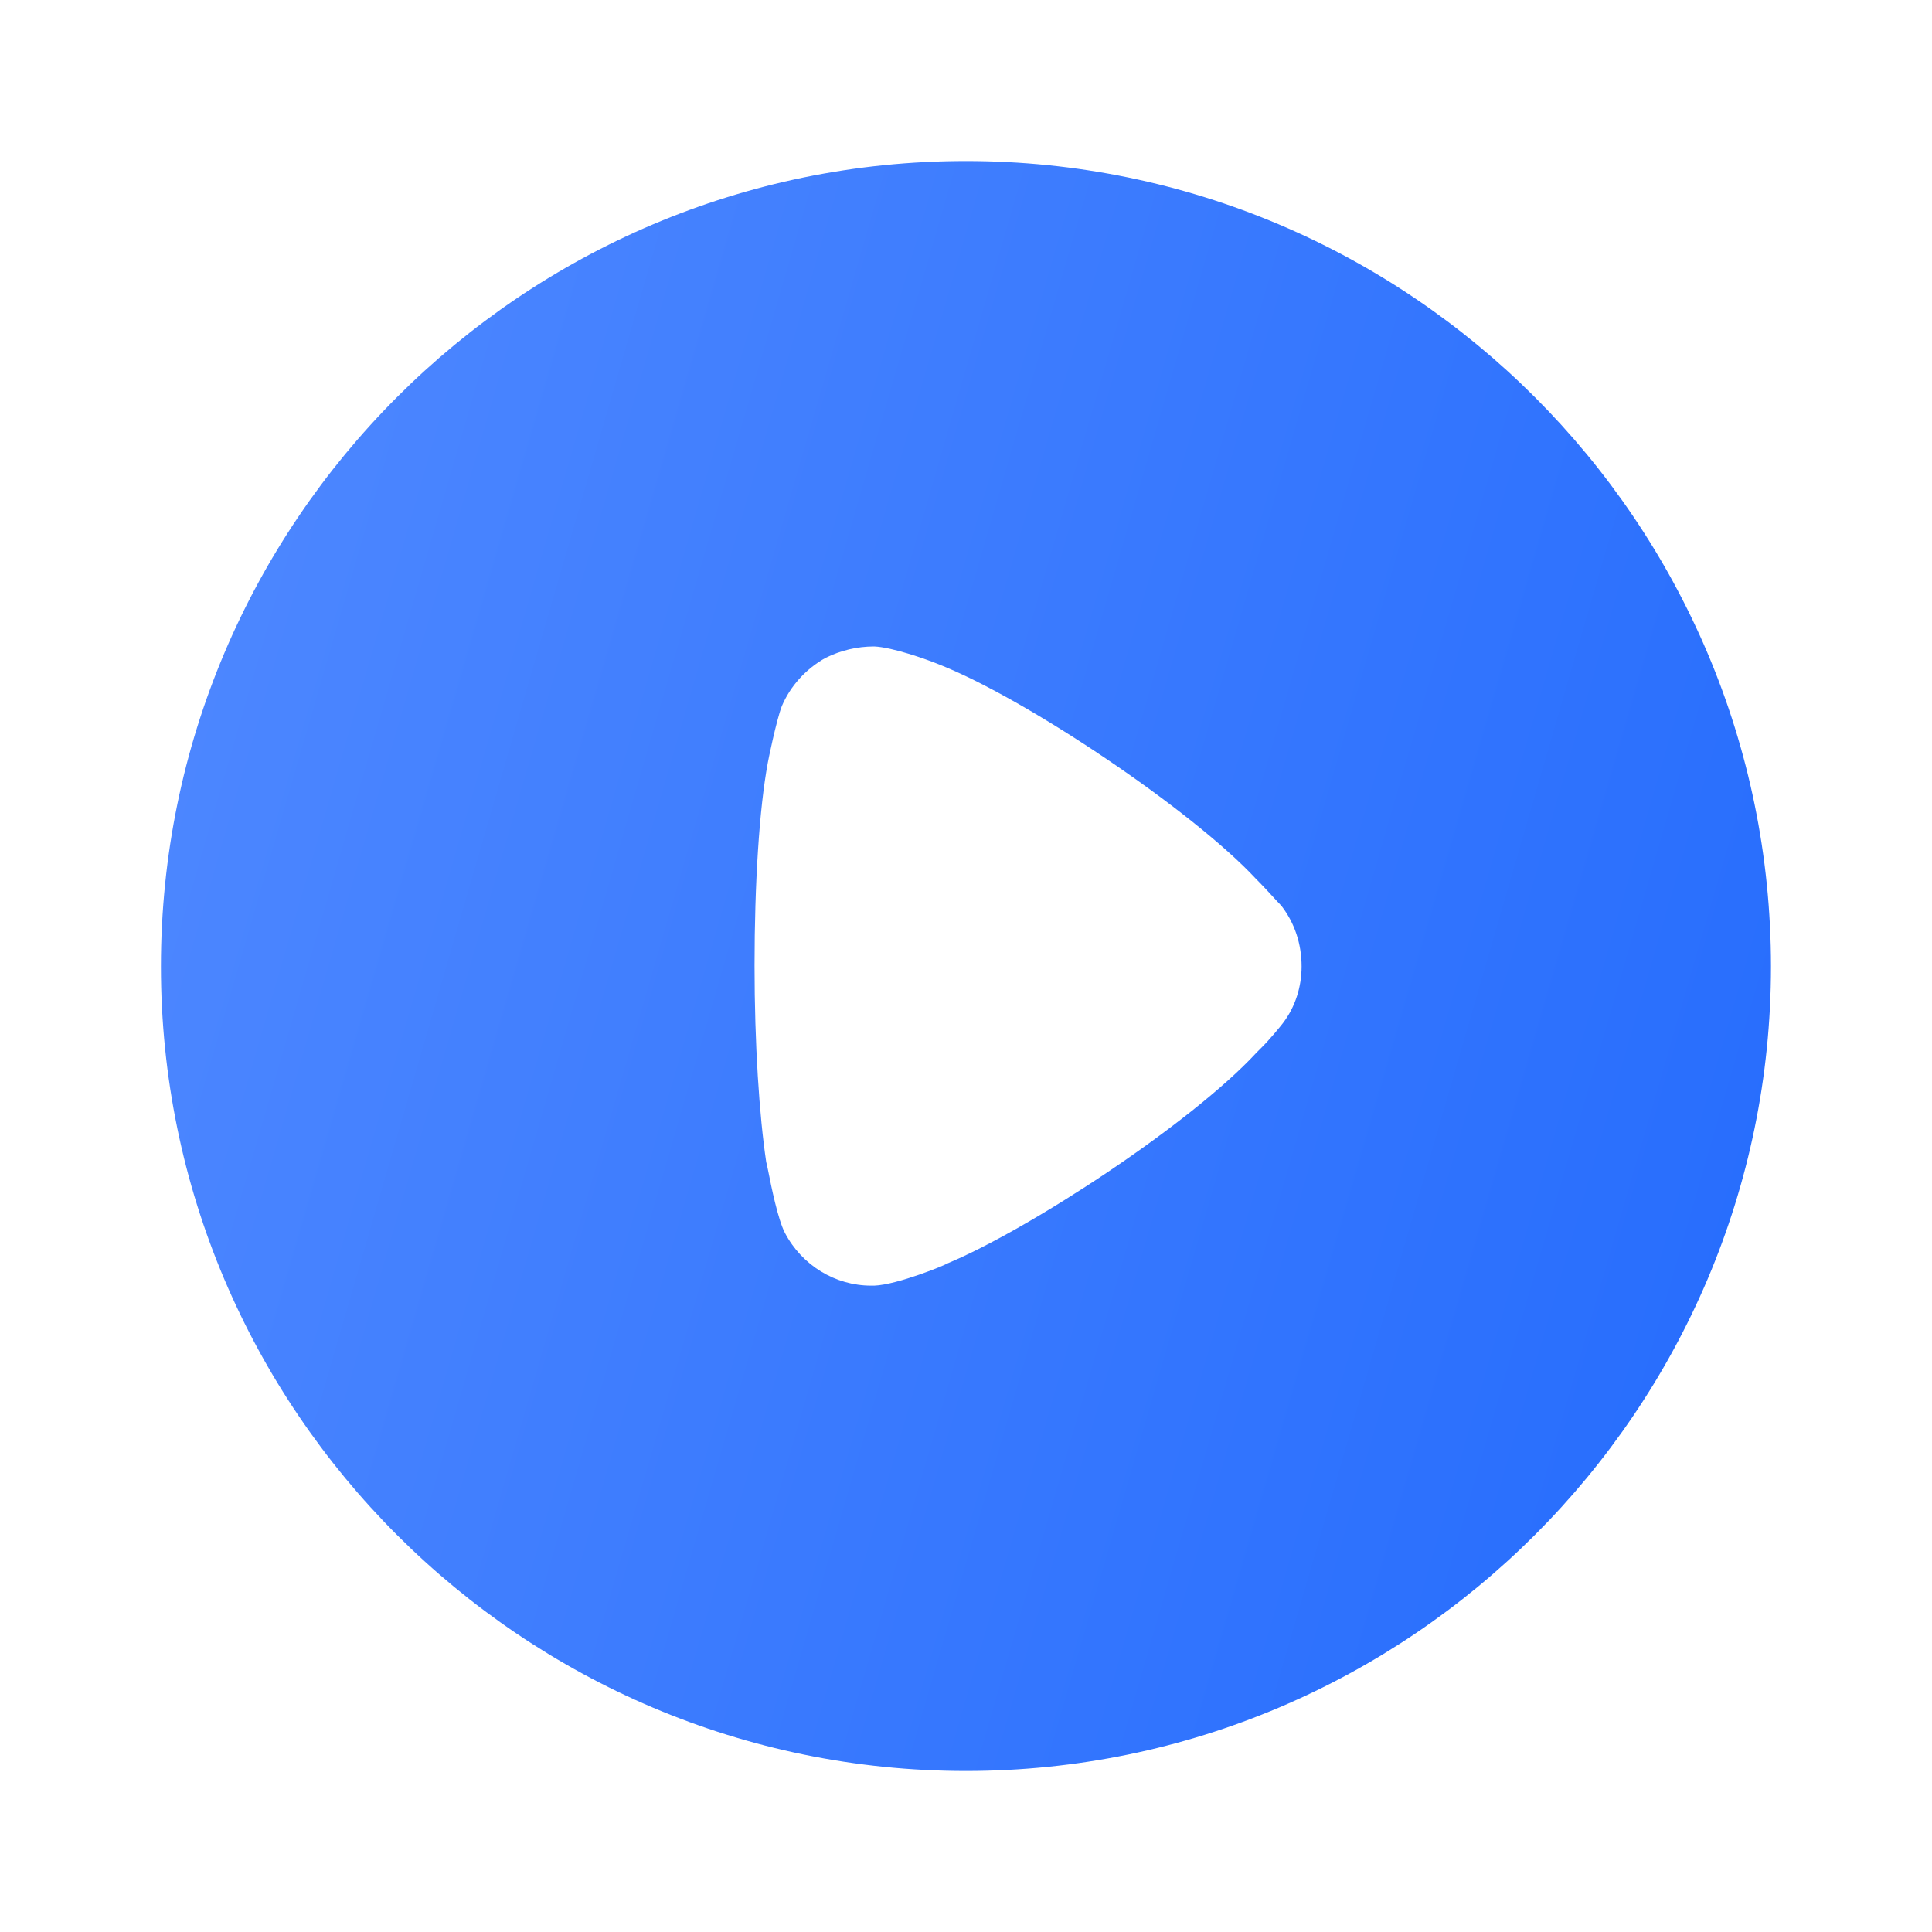 <svg width="20" height="20" viewBox="0 0 20 20" fill="none" xmlns="http://www.w3.org/2000/svg">
<path fill-rule="evenodd" clip-rule="evenodd" d="M1.666 10.005C1.666 5.405 5.406 1.667 9.999 1.667C14.592 1.667 18.333 5.405 18.333 10.005C18.333 14.595 14.592 18.333 9.999 18.333C5.406 18.333 1.666 14.595 1.666 10.005ZM13.056 10.848C13.145 10.76 13.257 10.623 13.281 10.591C13.41 10.422 13.474 10.213 13.474 10.005C13.474 9.771 13.402 9.554 13.265 9.377C13.254 9.366 13.232 9.342 13.203 9.311C13.15 9.253 13.073 9.169 13 9.096C12.34 8.388 10.619 7.23 9.718 6.877C9.581 6.821 9.235 6.7 9.05 6.692C8.873 6.692 8.704 6.732 8.543 6.812C8.342 6.925 8.181 7.102 8.093 7.311C8.037 7.455 7.948 7.89 7.948 7.898C7.86 8.372 7.811 9.144 7.811 9.996C7.811 10.809 7.86 11.548 7.932 12.03C7.934 12.032 7.941 12.067 7.952 12.12C7.984 12.283 8.053 12.623 8.125 12.762C8.302 13.1 8.648 13.309 9.018 13.309H9.05C9.291 13.3 9.798 13.091 9.798 13.083C10.651 12.73 12.332 11.628 13.008 10.896L13.056 10.848Z" fill="url(#paint0_linear_1137_54428)"/>
<defs>
<linearGradient id="paint0_linear_1137_54428" x1="18.333" y1="18.333" x2="-1.499" y2="12.583" gradientUnits="userSpaceOnUse">
<stop stop-color="#246BFD"/>
<stop offset="1" stop-color="#5089FF"/>
</linearGradient>
</defs>
</svg>

